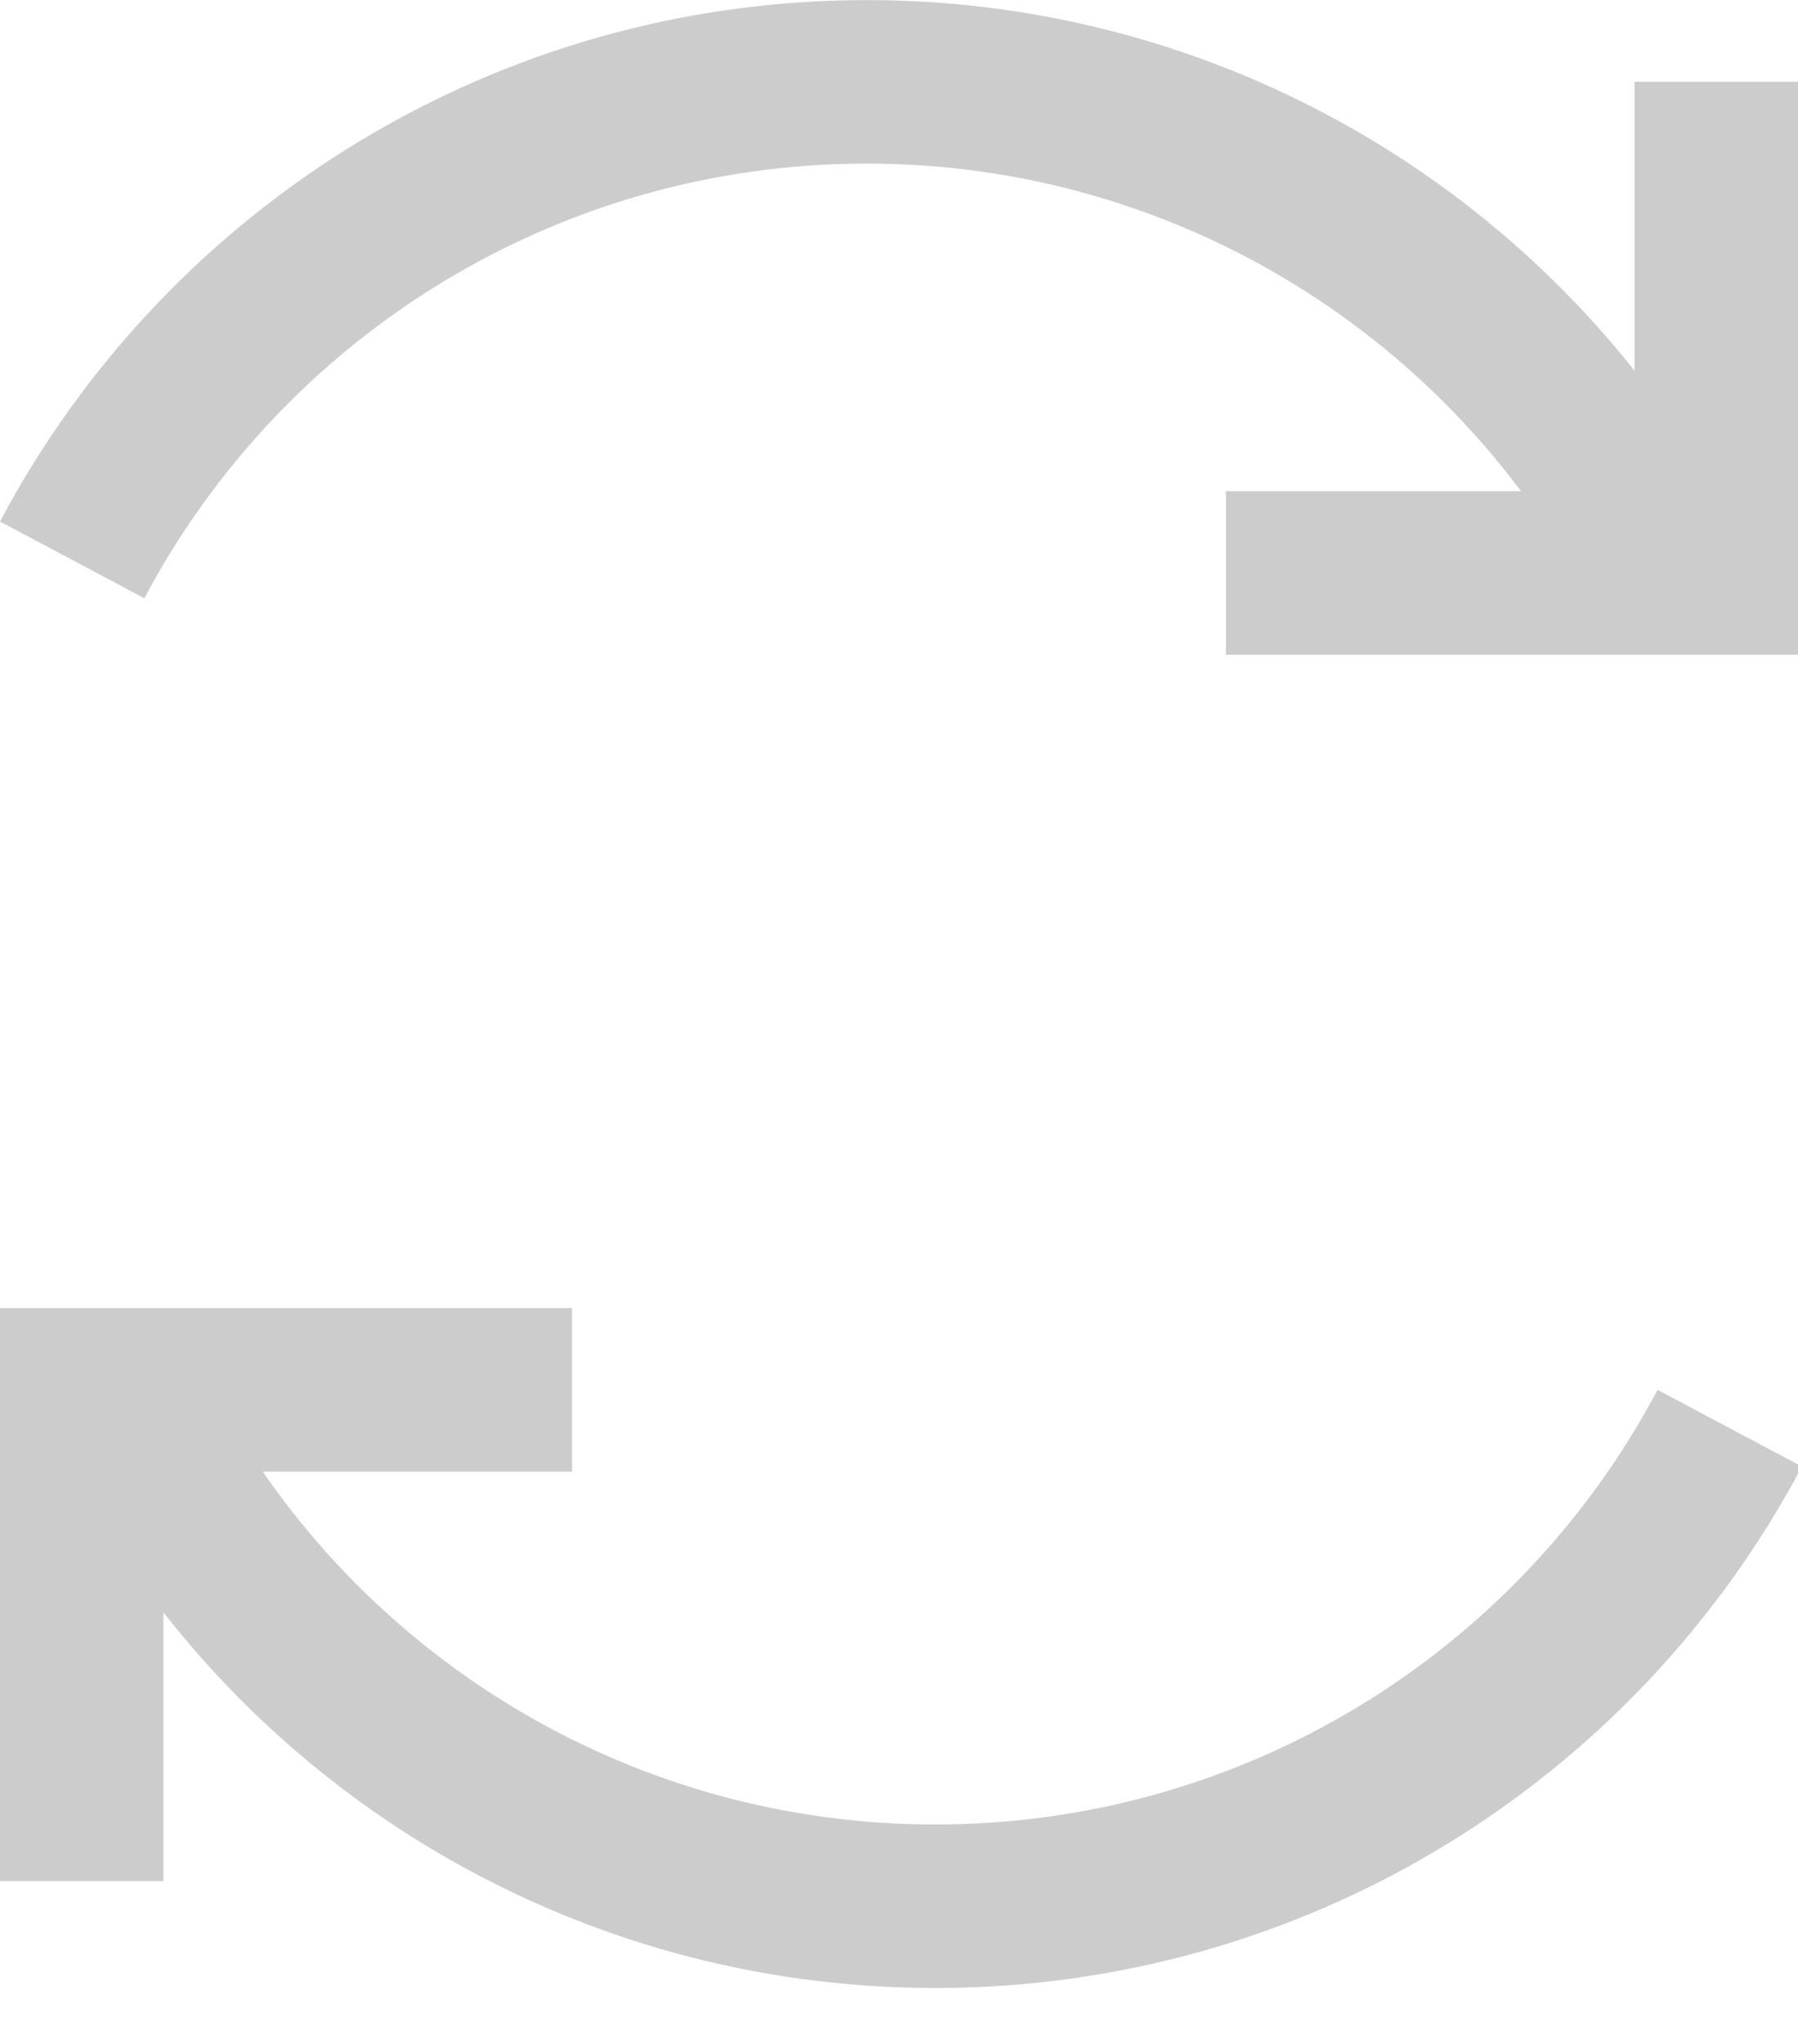 <?xml version="1.0" encoding="UTF-8"?>
<svg width="22px" height="25px" viewBox="0 0 22 25" version="1.1" xmlns="http://www.w3.org/2000/svg" xmlns:xlink="http://www.w3.org/1999/xlink">
    <g id="Symbols" stroke="none" stroke-width="1" fill="none" fill-rule="evenodd">
        <g id="icons/reload/active" transform="translate(-5, -4)" fill-rule="nonzero">
            <g>
                <rect id="Rectangle" x="0" y="0" width="32" height="32"/>
                <path d="M6,21.938 L7.766,21 C9.49,24.245 12.863,26.316 16.604,26.316 C20.245,26.316 23.543,24.354 25.308,21.244 L27.047,22.232 C24.93,25.962 20.973,28.316 16.604,28.316 C12.116,28.316 8.067,25.83 6,21.938 Z"
                      id="Oval" fill="#CCCCCC"
                      transform="translate(16.524, 24.658) scale(-1, 1) translate(-16.524, -24.658) "/>
                <polygon id="Path-14-Copy" fill="#CCCCCC"
                         transform="translate(8.5, 23.504) rotate(-180) translate(-8.5, -23.504) "
                         points="10 20 12 20 12 27.008 5 27.008 5 25.008 10 25.008"/>
                <path d="M5,5.057 L6.766,4.119 C8.49,7.364 11.863,9.435 15.604,9.435 C19.393,9.435 22.802,7.31 24.504,4 L26.283,4.914 C24.242,8.885 20.15,11.435 15.604,11.435 C11.116,11.435 7.067,8.949 5,5.057 Z"
                      id="Oval-Copy-3" fill="#CCCCCC"
                      transform="translate(15.641, 7.718) scale(1, -1) translate(-15.641, -7.718)"/>
                <polygon id="Path-14" fill="#CCCCCC"
                         points="25 5 27 5 27 12.008 20 12.008 20 10.008 25 10.008"/>
            </g>
        </g>
    </g>
</svg>
